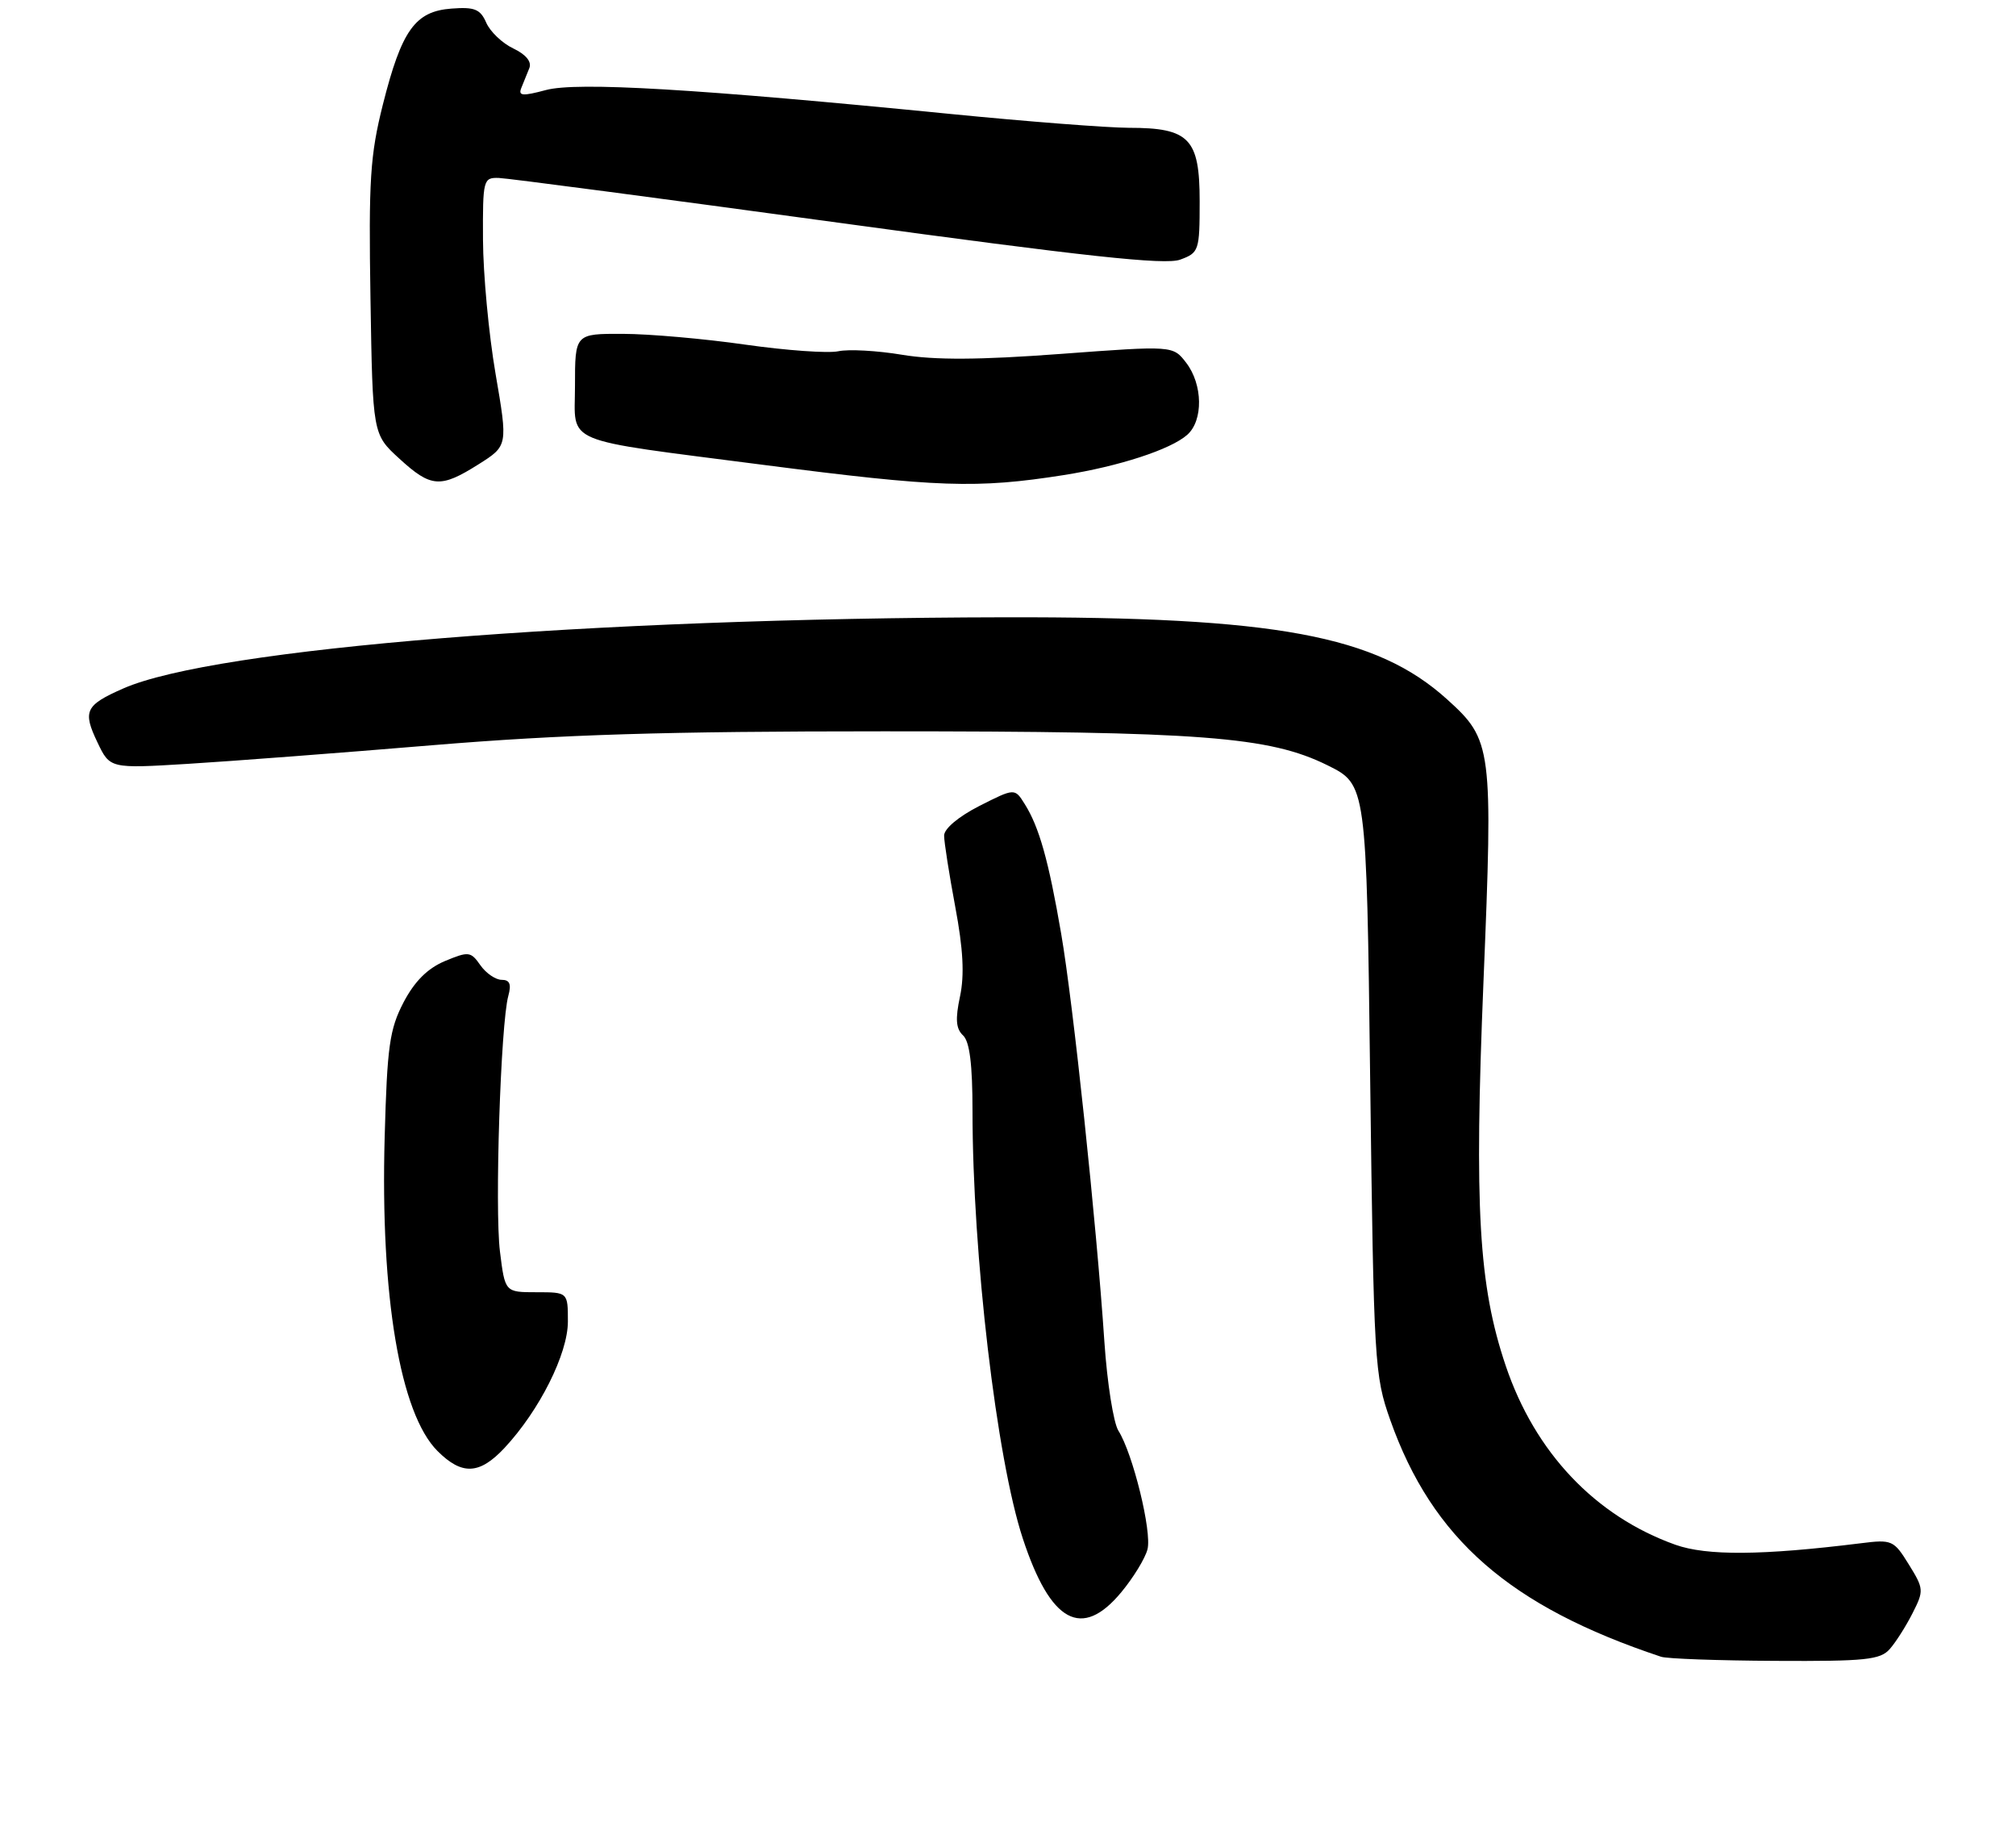 <?xml version="1.0" encoding="UTF-8" standalone="no"?>
<!DOCTYPE svg PUBLIC "-//W3C//DTD SVG 1.1//EN" "http://www.w3.org/Graphics/SVG/1.1/DTD/svg11.dtd" >
<svg xmlns="http://www.w3.org/2000/svg" xmlns:xlink="http://www.w3.org/1999/xlink" version="1.1" viewBox="0 0 284 259">
 <g >
 <path fill="currentColor"
d=" M 266.22 232.25 C 267.07 231.29 268.51 229.02 269.43 227.20 C 271.04 224.03 271.02 223.76 268.90 220.34 C 266.78 216.91 266.53 216.80 262.10 217.36 C 248.23 219.08 240.44 219.14 236.00 217.56 C 224.71 213.52 216.23 204.56 212.11 192.34 C 208.30 181.03 207.67 170.14 208.98 138.29 C 210.34 105.22 210.21 104.23 203.86 98.50 C 193.89 89.48 179.73 86.86 141.50 86.94 C 83.12 87.05 30.20 91.33 17.38 96.96 C 12.01 99.32 11.62 100.14 13.73 104.56 C 15.49 108.25 15.49 108.25 26.50 107.58 C 32.55 107.21 48.07 106.03 61.00 104.95 C 79.18 103.45 93.57 103.00 124.53 103.00 C 169.25 103.00 178.80 103.73 187.00 107.78 C 192.50 110.50 192.50 110.50 193.02 152.00 C 193.53 192.08 193.63 193.72 195.85 200.00 C 201.78 216.73 212.67 226.24 234.00 233.34 C 234.82 233.62 242.07 233.88 250.10 233.92 C 262.81 233.99 264.89 233.77 266.22 232.25 Z  M 157.96 224.25 C 159.67 222.19 161.33 219.47 161.65 218.21 C 162.29 215.71 159.59 204.72 157.55 201.50 C 156.86 200.40 155.97 194.78 155.58 189.00 C 154.46 172.25 151.18 141.29 149.49 131.50 C 147.73 121.24 146.39 116.47 144.36 113.25 C 142.95 110.99 142.95 110.99 137.97 113.51 C 135.03 115.01 133.00 116.71 133.00 117.69 C 133.00 118.60 133.71 123.11 134.57 127.72 C 135.69 133.68 135.88 137.33 135.24 140.34 C 134.56 143.53 134.66 144.89 135.67 145.83 C 136.60 146.70 137.00 149.93 137.00 156.48 C 137.00 176.65 140.39 205.49 144.09 216.70 C 147.99 228.56 152.40 230.96 157.96 224.25 Z  M 71.07 203.93 C 75.99 198.66 80.00 190.67 80.00 186.13 C 80.00 182.00 80.00 182.00 75.57 182.00 C 71.14 182.00 71.14 182.00 70.43 176.26 C 69.68 170.25 70.53 144.13 71.61 140.25 C 72.06 138.61 71.81 138.00 70.67 138.00 C 69.82 138.00 68.46 137.07 67.67 135.94 C 66.31 134.00 66.02 133.97 62.67 135.36 C 60.23 136.39 58.41 138.20 56.85 141.17 C 54.88 144.96 54.54 147.34 54.19 160.15 C 53.57 182.54 56.36 199.09 61.63 204.36 C 65.08 207.81 67.55 207.69 71.07 203.93 Z  M 149.86 66.91 C 157.64 65.68 164.91 63.31 167.25 61.24 C 169.53 59.22 169.45 54.15 167.10 51.09 C 165.24 48.67 165.24 48.67 149.37 49.85 C 137.93 50.70 131.71 50.73 127.10 49.97 C 123.58 49.38 119.53 49.16 118.10 49.47 C 116.67 49.78 110.78 49.36 105.00 48.54 C 99.22 47.71 91.46 47.03 87.75 47.02 C 81.00 47.00 81.00 47.00 81.00 54.38 C 81.00 62.70 78.70 61.74 107.52 65.47 C 132.13 68.65 137.60 68.84 149.86 66.91 Z  M 67.42 65.39 C 71.55 62.78 71.55 62.78 69.81 52.64 C 68.85 47.06 68.06 38.56 68.04 33.75 C 68.00 25.31 68.08 25.00 70.25 25.06 C 71.49 25.10 92.97 27.93 118.00 31.35 C 152.94 36.13 164.14 37.35 166.25 36.57 C 168.90 35.60 169.00 35.31 169.00 28.34 C 169.00 19.51 167.55 18.00 159.03 18.00 C 155.99 17.99 144.72 17.12 134.00 16.06 C 98.09 12.50 81.30 11.51 76.91 12.68 C 73.59 13.57 72.98 13.51 73.44 12.38 C 73.75 11.62 74.26 10.37 74.57 9.59 C 74.93 8.70 74.10 7.68 72.32 6.83 C 70.77 6.10 69.05 4.46 68.50 3.20 C 67.67 1.29 66.86 0.96 63.60 1.21 C 58.48 1.59 56.58 4.25 53.94 14.71 C 52.14 21.87 51.92 25.36 52.19 42.04 C 52.50 61.16 52.50 61.16 56.24 64.58 C 60.72 68.69 62.05 68.78 67.42 65.39 Z "/>
</g>
</svg>